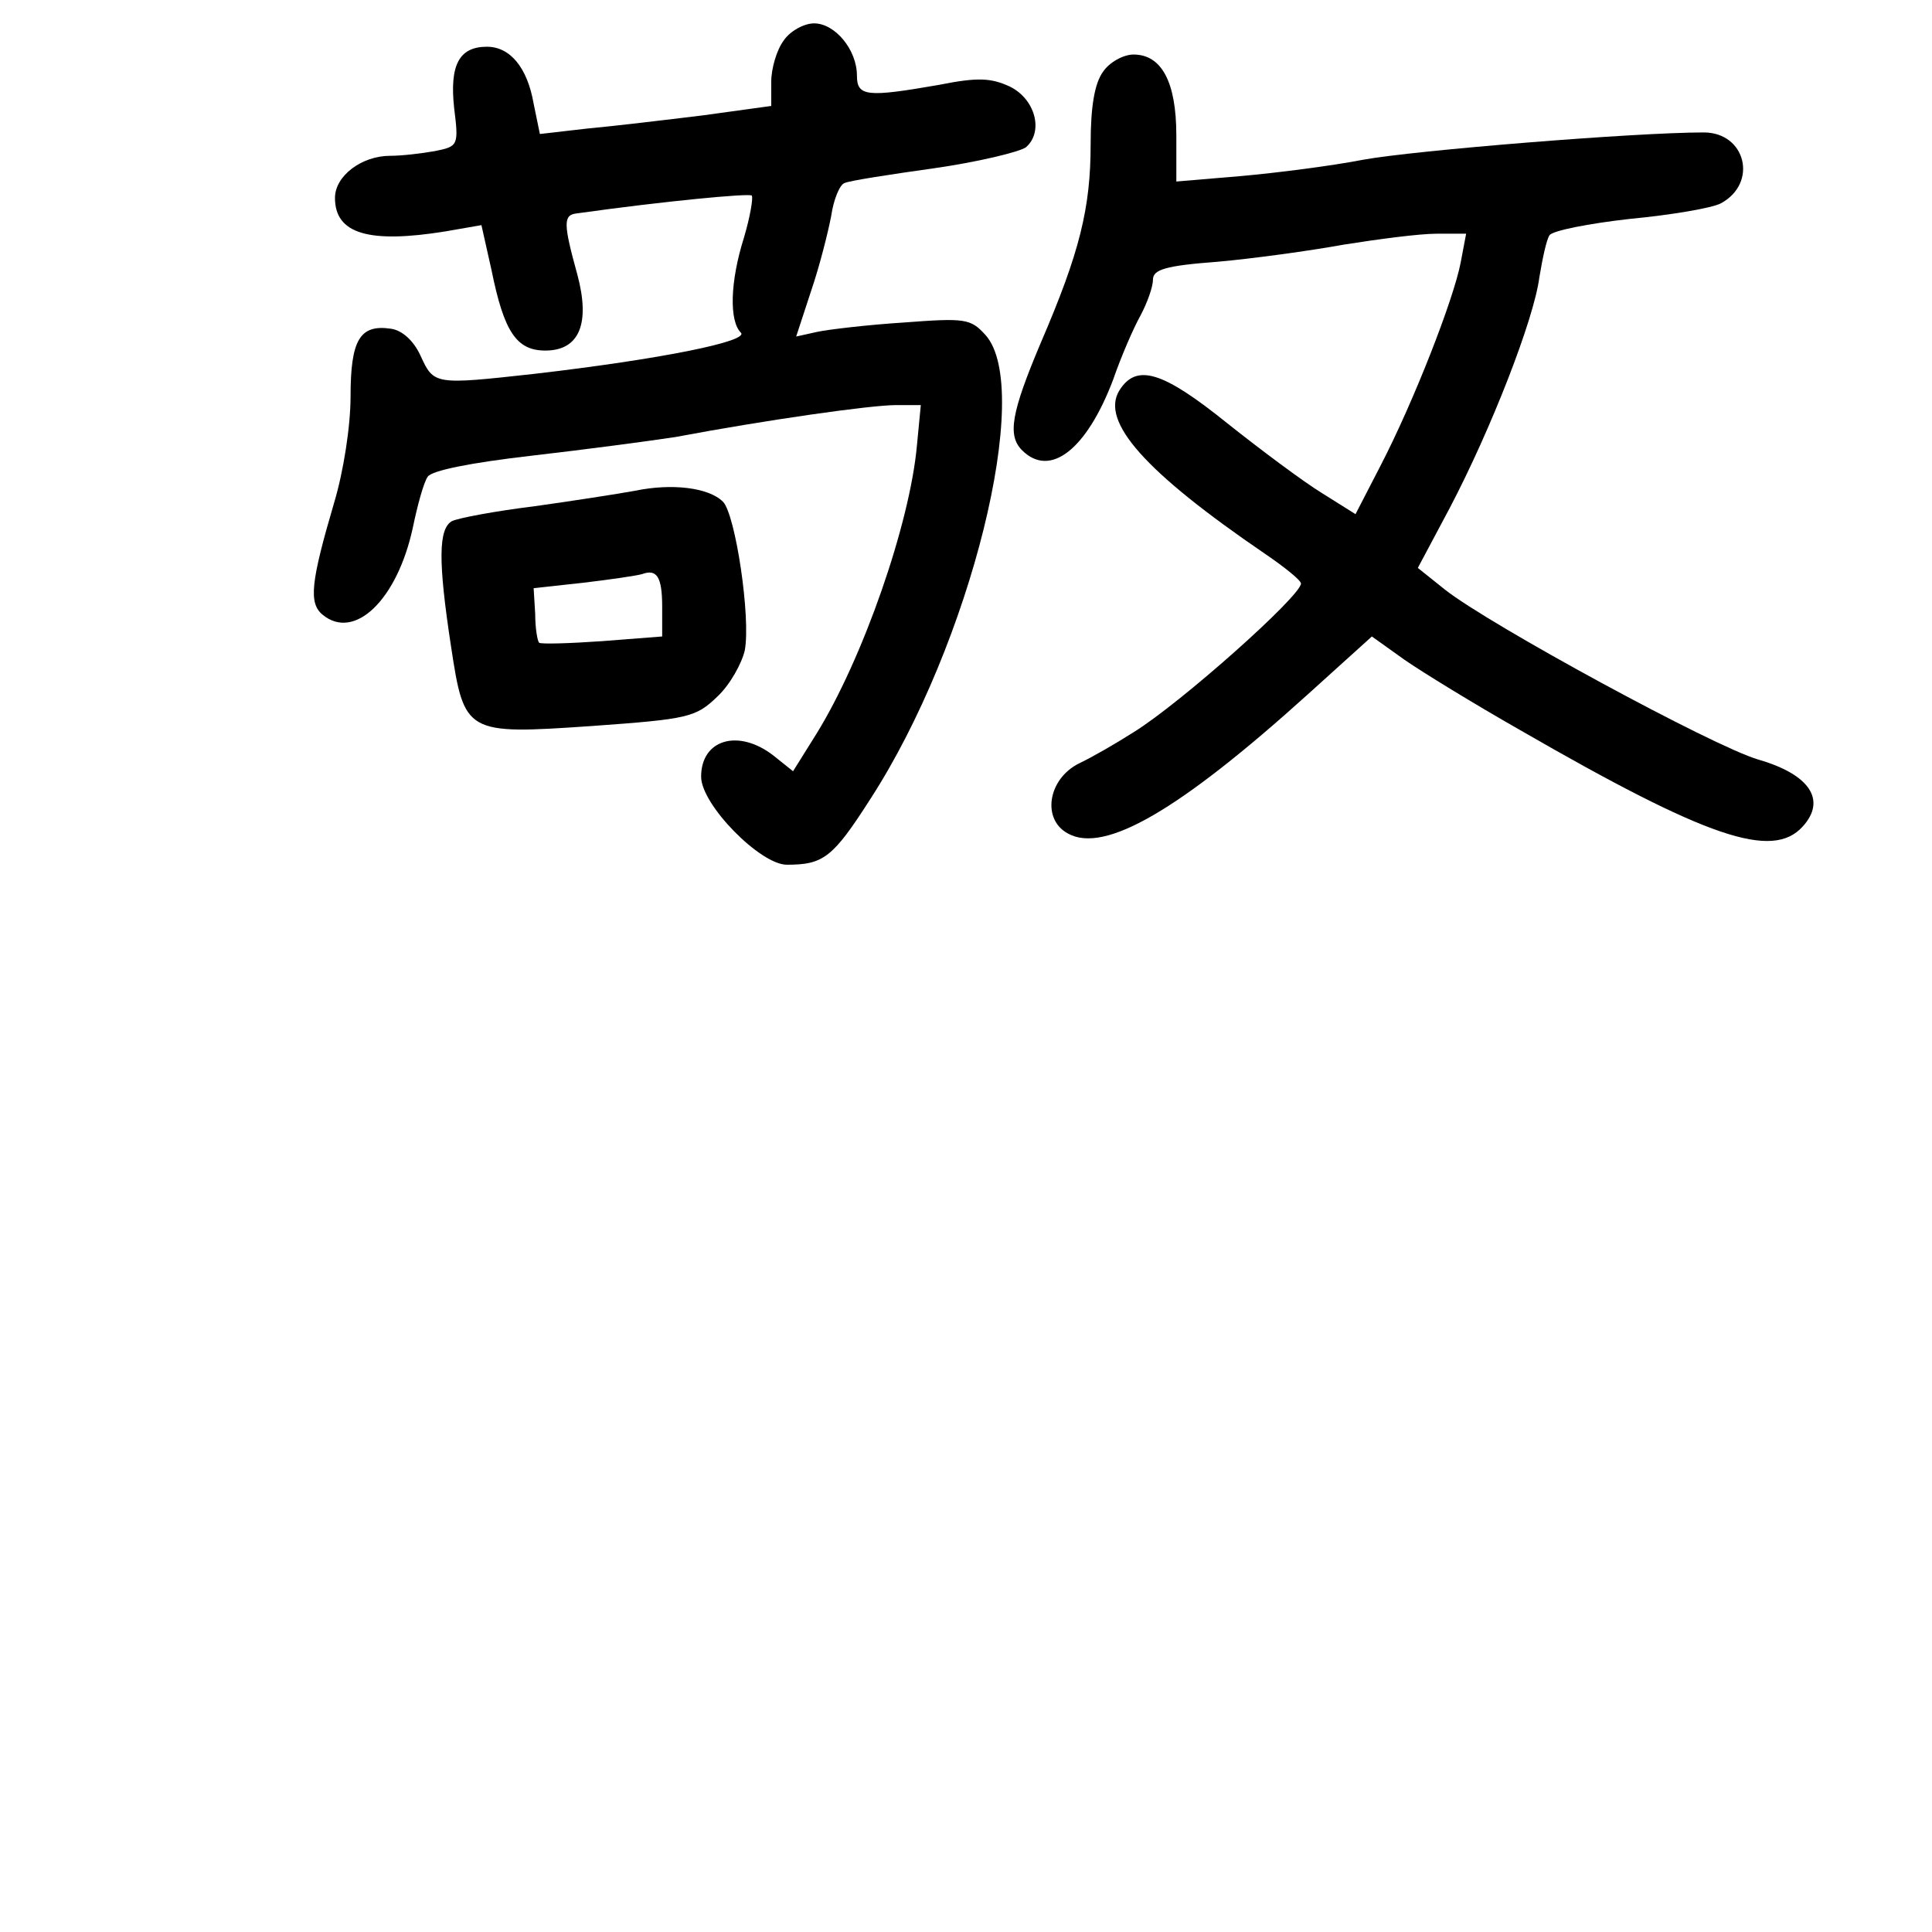<?xml version="1.0" standalone="no"?>
<!DOCTYPE svg PUBLIC "-//W3C//DTD SVG 20010904//EN"
 "http://www.w3.org/TR/2001/REC-SVG-20010904/DTD/svg10.dtd">
<svg version="1.0" xmlns="http://www.w3.org/2000/svg"
 width="248pt" height="248pt" viewBox="0 0 248 248"
 preserveAspectRatio="xMidYMid meet">
<g transform="translate(0,248) scale(0.1,-0.1)"
fill="#000000" stroke="none">
<path d="M1006 2428 c-9 -12 -16 -36 -16 -53 l0 -31 -87 -12 c-49 -6 -116 -14
-149 -17 l-61 -7 -8 39 c-8 46 -30 73 -60 73 -36 0 -48 -24 -42 -79 6 -48 5
-49 -25 -55 -17 -3 -42 -6 -57 -6 -37 0 -71 -26 -71 -54 0 -46 43 -59 142 -43
l46 8 13 -58 c16 -79 32 -103 69 -103 44 0 58 35 41 98 -18 65 -18 76 -1 78
114 16 221 26 225 23 2 -3 -2 -27 -10 -54 -18 -57 -19 -107 -4 -122 11 -11
-102 -34 -266 -53 -127 -14 -128 -14 -145 23 -9 20 -24 33 -38 35 -40 6 -52
-14 -52 -87 0 -38 -9 -96 -21 -136 -30 -102 -33 -129 -15 -144 41 -34 96 19
116 112 6 29 14 58 19 65 5 8 55 18 133 27 70 8 152 19 185 24 117 22 251 41
283 41 l32 0 -5 -52 c-9 -100 -69 -273 -129 -370 l-30 -48 -25 20 c-45 35 -93
21 -93 -27 0 -36 76 -113 110 -113 47 0 59 9 107 84 129 199 210 527 148 596
-19 21 -26 22 -105 16 -47 -3 -97 -9 -111 -12 l-27 -6 19 58 c11 32 22 76 26
97 3 21 11 40 17 42 6 3 58 11 115 19 56 8 110 21 118 27 23 20 12 62 -21 78
-24 11 -41 12 -91 2 -92 -16 -105 -15 -105 12 0 33 -28 67 -55 67 -13 0 -31
-10 -39 -22z"/>
<path d="M1416 2388 c-11 -15 -16 -45 -16 -93 0 -82 -14 -139 -64 -255 -38
-90 -43 -119 -24 -138 36 -36 83 1 117 91 10 29 26 66 35 82 9 17 16 37 16 46
0 13 16 18 83 23 45 4 118 14 162 22 44 7 97 14 119 14 l38 0 -7 -37 c-9 -47
-60 -178 -103 -261 l-32 -62 -43 27 c-23 14 -78 55 -122 90 -82 66 -116 77
-138 42 -25 -40 33 -105 187 -210 25 -17 46 -34 46 -38 0 -16 -155 -154 -215
-191 -22 -14 -53 -32 -70 -40 -40 -20 -48 -72 -14 -90 47 -26 143 30 307 178
l83 75 42 -30 c23 -16 90 -57 148 -90 241 -139 324 -167 363 -124 31 34 9 67
-57 86 -58 17 -345 173 -402 218 l-35 28 41 77 c53 101 108 242 115 296 4 24
9 48 13 54 4 6 50 15 103 21 53 5 106 14 117 20 48 26 32 91 -22 91 -88 0
-371 -23 -437 -35 -41 -8 -112 -17 -157 -21 l-83 -7 0 59 c0 69 -19 104 -55
104 -13 0 -31 -10 -39 -22z"/>
<path d="M815 1850 c-22 -4 -80 -13 -130 -20 -49 -6 -97 -15 -105 -19 -17 -10
-18 -50 -1 -161 17 -112 19 -113 180 -102 125 9 134 11 162 38 16 15 31 42 35
59 8 42 -12 175 -28 191 -18 18 -65 24 -113 14z m35 -149 l0 -38 -77 -6 c-43
-3 -79 -4 -81 -2 -2 2 -5 18 -5 37 l-2 33 64 7 c34 4 68 9 75 11 19 7 26 -3
26 -42z"/>
</g>
</svg>
